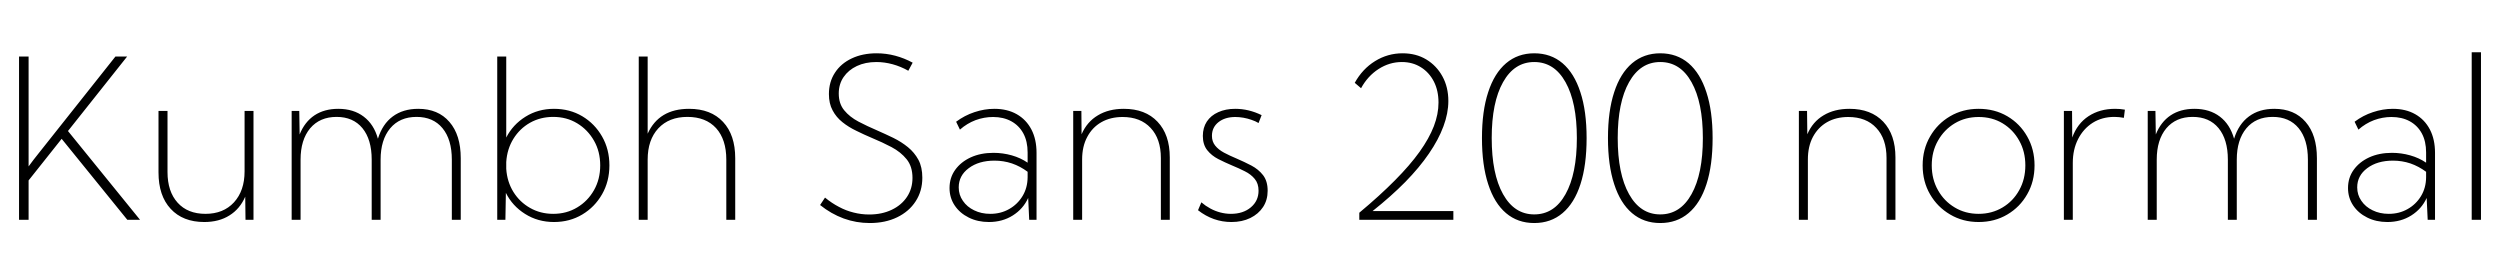 <svg xmlns="http://www.w3.org/2000/svg" xmlns:xlink="http://www.w3.org/1999/xlink" width="269.238" height="29.766"><path fill="black" d="M3.08 19.43L3.08 23.67L2.05 23.67L2.05 6.09L3.08 6.09L3.08 17.92Q3.36 17.54 3.61 17.21Q3.86 16.89 4.13 16.55L4.13 16.55L12.43 6.09L13.69 6.09L7.32 14.11L15.08 23.67L13.71 23.67L6.64 14.95L3.08 19.43ZM27.30 11.95L27.30 23.67L26.44 23.67L26.41 21.18Q25.84 22.50 24.71 23.20Q23.59 23.91 22.00 23.91L22.00 23.91Q19.69 23.91 18.38 22.49Q17.07 21.08 17.07 18.57L17.07 18.57L17.07 11.95L18.04 11.95L18.04 18.53Q18.04 20.63 19.13 21.83Q20.21 23.03 22.13 23.03L22.13 23.03Q24.06 23.03 25.20 21.79Q26.34 20.54 26.34 18.46L26.34 18.46L26.34 11.95L27.30 11.95ZM49.62 17.04L49.62 23.67L48.66 23.67L48.66 17.19Q48.66 15.02 47.65 13.80Q46.65 12.59 44.86 12.59L44.86 12.59Q43.05 12.59 42.02 13.82Q40.99 15.06 40.99 17.19L40.99 17.19L40.99 23.67L40.03 23.67L40.03 17.19Q40.03 15.02 39.03 13.80Q38.03 12.59 36.25 12.59L36.25 12.59Q34.44 12.59 33.40 13.82Q32.37 15.06 32.37 17.19L32.37 17.19L32.37 23.67L31.41 23.67L31.41 11.95L32.23 11.95L32.27 14.48Q32.81 13.13 33.87 12.42Q34.93 11.72 36.43 11.72L36.43 11.72Q38.07 11.72 39.17 12.56Q40.27 13.39 40.70 14.94L40.70 14.94Q41.19 13.36 42.30 12.54Q43.41 11.72 45.04 11.72L45.04 11.72Q47.19 11.72 48.40 13.13Q49.62 14.53 49.62 17.04L49.62 17.04ZM54.48 20.77L54.43 23.67L53.55 23.67L53.55 6.09L54.52 6.09L54.52 14.81Q55.23 13.42 56.59 12.57Q57.95 11.72 59.66 11.72L59.66 11.72Q61.36 11.72 62.71 12.52Q64.05 13.32 64.84 14.70Q65.63 16.08 65.63 17.81L65.63 17.81Q65.63 19.54 64.84 20.92Q64.05 22.30 62.71 23.10Q61.36 23.91 59.66 23.91L59.66 23.91Q57.93 23.91 56.55 23.04Q55.18 22.18 54.48 20.77L54.48 20.77ZM59.58 23.03L59.58 23.03Q61.02 23.03 62.16 22.34Q63.30 21.66 63.97 20.48Q64.64 19.30 64.64 17.81L64.64 17.81Q64.64 16.32 63.97 15.15Q63.30 13.97 62.16 13.28Q61.02 12.59 59.58 12.59L59.58 12.59Q58.20 12.59 57.08 13.22Q55.97 13.85 55.29 14.95Q54.61 16.05 54.52 17.45L54.52 17.45L54.52 18.18Q54.61 19.57 55.29 20.67Q55.97 21.76 57.08 22.39Q58.20 23.03 59.58 23.03ZM69.75 23.67L68.79 23.67L68.79 6.09L69.75 6.09L69.75 14.40Q70.96 11.72 74.21 11.72L74.21 11.72Q76.56 11.72 77.87 13.13Q79.18 14.53 79.18 17.04L79.18 17.04L79.18 23.67L78.22 23.67L78.22 17.19Q78.22 15.02 77.12 13.80Q76.01 12.59 74.03 12.59L74.03 12.59Q72.05 12.59 70.90 13.82Q69.75 15.06 69.75 17.19L69.75 17.19L69.75 23.67ZM88.32 22.08L88.32 22.08L88.85 21.28Q89.58 21.88 90.35 22.28Q91.11 22.69 91.93 22.89Q92.75 23.10 93.61 23.10L93.61 23.10Q94.98 23.10 96.04 22.59Q97.09 22.09 97.68 21.20Q98.27 20.31 98.27 19.16L98.27 19.16Q98.27 17.93 97.64 17.15Q97.01 16.37 96.01 15.84Q95.02 15.32 93.91 14.86L93.91 14.86Q93.06 14.50 92.23 14.09Q91.39 13.69 90.73 13.16Q90.06 12.63 89.67 11.89Q89.27 11.16 89.27 10.13L89.27 10.13Q89.27 8.82 89.92 7.83Q90.56 6.84 91.73 6.29Q92.89 5.74 94.41 5.74L94.41 5.74Q95.43 5.74 96.41 6Q97.39 6.26 98.29 6.75L98.29 6.75L97.82 7.62Q97.01 7.16 96.13 6.92Q95.25 6.68 94.38 6.68L94.38 6.68Q93.19 6.68 92.28 7.11Q91.37 7.54 90.85 8.30Q90.33 9.06 90.33 10.07L90.33 10.07Q90.33 11.17 90.92 11.88Q91.51 12.60 92.46 13.10Q93.40 13.59 94.45 14.04L94.45 14.04Q95.34 14.43 96.21 14.85Q97.08 15.28 97.78 15.85Q98.48 16.42 98.91 17.21Q99.33 18 99.33 19.14L99.33 19.14Q99.33 20.58 98.61 21.68Q97.90 22.78 96.62 23.40Q95.34 24.02 93.67 24.02L93.67 24.02Q92.21 24.02 90.86 23.53Q89.50 23.03 88.32 22.08ZM111.63 16.46L111.63 23.67L110.84 23.67L110.73 21.32Q110.19 22.50 109.08 23.20Q107.96 23.91 106.50 23.91L106.50 23.91Q105.29 23.91 104.33 23.43Q103.36 22.95 102.81 22.12Q102.26 21.29 102.26 20.25L102.26 20.25Q102.26 19.14 102.87 18.29Q103.48 17.44 104.54 16.95Q105.61 16.46 106.99 16.46L106.99 16.46Q108 16.46 108.96 16.73Q109.91 17.00 110.67 17.52L110.67 17.52L110.67 16.42Q110.67 15.22 110.21 14.37Q109.75 13.52 108.91 13.06Q108.07 12.60 106.95 12.60L106.95 12.60Q105.98 12.60 105.06 12.94Q104.14 13.29 103.38 13.96L103.38 13.96L102.97 13.11Q103.88 12.43 104.94 12.08Q106.01 11.72 107.09 11.72L107.09 11.72Q108.48 11.72 109.50 12.30Q110.52 12.88 111.08 13.95Q111.63 15.01 111.63 16.46L111.63 16.46ZM106.65 23.03L106.65 23.03Q107.77 23.03 108.67 22.52Q109.58 22.01 110.12 21.12Q110.66 20.23 110.67 19.09L110.67 19.09L110.67 18.50Q109.88 17.91 108.98 17.60Q108.08 17.30 107.10 17.30L107.10 17.30Q105.41 17.30 104.33 18.11Q103.25 18.91 103.25 20.18L103.25 20.18Q103.25 20.99 103.70 21.63Q104.14 22.28 104.91 22.65Q105.68 23.03 106.65 23.03ZM125.98 16.95L125.98 23.67L125.02 23.67L125.02 17.02Q125.02 14.95 123.92 13.78Q122.82 12.60 120.90 12.60L120.90 12.60Q119.59 12.60 118.61 13.16Q117.63 13.72 117.09 14.75Q116.54 15.77 116.54 17.17L116.54 17.17L116.54 23.67L115.58 23.67L115.58 11.95L116.46 11.95L116.48 14.46Q117.07 13.11 118.24 12.42Q119.40 11.72 121.03 11.72L121.03 11.72Q123.35 11.72 124.66 13.11Q125.98 14.50 125.98 16.95L125.98 16.95ZM129.02 22.64L129.02 22.64L129.38 21.79Q129.82 22.17 130.34 22.45Q130.85 22.73 131.42 22.88Q131.99 23.03 132.56 23.03L132.56 23.03Q133.88 23.03 134.71 22.33Q135.54 21.63 135.54 20.54L135.54 20.54Q135.54 19.76 135.13 19.27Q134.72 18.77 134.07 18.45Q133.42 18.12 132.69 17.82L132.69 17.82Q131.93 17.50 131.20 17.13Q130.48 16.76 130.01 16.17Q129.54 15.57 129.54 14.64L129.54 14.64Q129.54 13.75 129.97 13.09Q130.41 12.43 131.20 12.08Q131.99 11.72 133.03 11.72L133.03 11.72Q134.48 11.72 135.87 12.40L135.87 12.40L135.54 13.25Q135.21 13.05 134.79 12.91Q134.37 12.76 133.92 12.68Q133.46 12.60 133.04 12.60L133.04 12.60Q131.93 12.60 131.23 13.15Q130.52 13.71 130.52 14.63L130.52 14.63Q130.52 15.25 130.87 15.68Q131.21 16.11 131.82 16.44Q132.42 16.76 133.21 17.09L133.21 17.09Q134.00 17.43 134.77 17.83Q135.53 18.23 136.03 18.87Q136.52 19.51 136.52 20.54L136.52 20.54Q136.52 21.54 136.03 22.29Q135.53 23.05 134.65 23.48Q133.77 23.91 132.62 23.91L132.62 23.91Q130.65 23.91 129.02 22.64ZM156.52 22.73L156.52 23.67L146.39 23.67L146.39 22.91Q148.62 21.05 150.23 19.42Q151.84 17.80 152.88 16.35Q153.91 14.91 154.42 13.59Q154.92 12.28 154.92 11.05L154.92 11.05Q154.92 9.76 154.42 8.78Q153.91 7.79 153.02 7.24Q152.13 6.68 150.97 6.68L150.97 6.68Q149.64 6.68 148.47 7.43Q147.30 8.18 146.58 9.50L146.58 9.50L145.90 8.92Q146.73 7.42 148.09 6.58Q149.45 5.74 151.05 5.74L151.05 5.74Q152.50 5.74 153.60 6.40Q154.71 7.07 155.34 8.22Q155.98 9.38 155.98 10.88L155.98 10.88Q155.98 12.19 155.45 13.61Q154.92 15.04 153.89 16.54Q152.86 18.05 151.34 19.60Q149.81 21.15 147.82 22.73L147.82 22.73L156.52 22.73ZM165.23 24.02L165.23 24.02Q163.45 24.02 162.19 22.95Q160.93 21.88 160.27 19.83Q159.60 17.79 159.60 14.87L159.60 14.87Q159.60 11.96 160.27 9.93Q160.93 7.89 162.20 6.81Q163.46 5.74 165.23 5.74L165.23 5.74Q167.02 5.74 168.28 6.81Q169.54 7.89 170.20 9.93Q170.87 11.96 170.87 14.87L170.87 14.87Q170.87 17.79 170.21 19.83Q169.55 21.88 168.28 22.95Q167.02 24.02 165.23 24.02ZM165.23 23.09L165.23 23.09Q167.39 23.09 168.60 20.91Q169.82 18.73 169.82 14.87L169.82 14.87Q169.82 11.02 168.60 8.85Q167.39 6.68 165.23 6.68L165.23 6.68Q163.09 6.68 161.87 8.85Q160.65 11.02 160.65 14.87L160.65 14.87Q160.65 18.73 161.87 20.91Q163.09 23.09 165.23 23.09ZM178.80 24.02L178.80 24.02Q177.02 24.02 175.76 22.95Q174.50 21.88 173.84 19.83Q173.17 17.79 173.17 14.87L173.17 14.87Q173.17 11.96 173.84 9.93Q174.50 7.89 175.77 6.81Q177.04 5.74 178.80 5.74L178.80 5.74Q180.59 5.74 181.85 6.81Q183.11 7.89 183.77 9.93Q184.44 11.96 184.44 14.87L184.44 14.87Q184.44 17.79 183.78 19.83Q183.12 21.88 181.85 22.95Q180.59 24.02 178.80 24.02ZM178.80 23.09L178.80 23.09Q180.96 23.09 182.17 20.91Q183.39 18.73 183.39 14.87L183.39 14.87Q183.39 11.02 182.17 8.85Q180.96 6.68 178.80 6.68L178.80 6.68Q176.66 6.68 175.44 8.85Q174.22 11.02 174.22 14.87L174.22 14.87Q174.22 18.73 175.44 20.91Q176.66 23.09 178.80 23.09ZM204.13 16.95L204.13 23.67L203.17 23.67L203.17 17.02Q203.17 14.95 202.07 13.78Q200.98 12.60 199.05 12.60L199.05 12.60Q197.74 12.60 196.76 13.16Q195.79 13.72 195.24 14.75Q194.70 15.77 194.70 17.17L194.70 17.17L194.70 23.67L193.73 23.67L193.73 11.95L194.61 11.95L194.64 14.46Q195.22 13.11 196.39 12.42Q197.55 11.72 199.18 11.72L199.18 11.72Q201.50 11.72 202.82 13.11Q204.13 14.50 204.13 16.95L204.13 16.95ZM213.09 23.91L213.09 23.91Q211.38 23.91 210.02 23.10Q208.65 22.30 207.86 20.93Q207.06 19.56 207.06 17.81L207.06 17.81Q207.06 16.08 207.86 14.70Q208.65 13.32 210.02 12.52Q211.38 11.72 213.09 11.72L213.09 11.72Q214.82 11.72 216.18 12.52Q217.54 13.32 218.32 14.70Q219.11 16.08 219.11 17.81L219.11 17.81Q219.11 19.55 218.32 20.92Q217.54 22.30 216.18 23.10Q214.82 23.91 213.09 23.91ZM213.09 23.03L213.09 23.03Q214.52 23.03 215.67 22.34Q216.81 21.66 217.46 20.48Q218.12 19.30 218.12 17.81L218.12 17.81Q218.12 16.32 217.46 15.15Q216.81 13.97 215.67 13.28Q214.54 12.60 213.09 12.60L213.09 12.60Q211.66 12.60 210.52 13.28Q209.37 13.97 208.71 15.15Q208.04 16.32 208.04 17.81L208.04 17.81Q208.04 19.30 208.71 20.48Q209.37 21.66 210.51 22.34Q211.65 23.03 213.09 23.03ZM223.23 17.54L223.23 23.67L222.27 23.67L222.27 11.95L223.15 11.95L223.17 14.81Q223.72 13.30 224.93 12.51Q226.14 11.72 227.78 11.72L227.78 11.72Q228.05 11.72 228.31 11.74Q228.57 11.77 228.84 11.81L228.84 11.81L228.73 12.69Q228.20 12.59 227.71 12.59L227.71 12.59Q226.39 12.59 225.38 13.22Q224.37 13.86 223.80 14.98Q223.23 16.10 223.23 17.54L223.23 17.54ZM249.52 17.04L249.52 23.67L248.55 23.67L248.55 17.19Q248.55 15.02 247.55 13.80Q246.55 12.59 244.76 12.59L244.76 12.59Q242.95 12.59 241.92 13.82Q240.89 15.06 240.89 17.19L240.89 17.19L240.89 23.67L239.93 23.67L239.93 17.19Q239.93 15.02 238.93 13.80Q237.93 12.59 236.14 12.59L236.14 12.59Q234.34 12.59 233.30 13.82Q232.27 15.06 232.27 17.19L232.27 17.19L232.27 23.67L231.30 23.67L231.30 11.95L232.13 11.95L232.17 14.48Q232.71 13.13 233.77 12.42Q234.83 11.72 236.33 11.72L236.33 11.72Q237.97 11.72 239.07 12.56Q240.16 13.39 240.60 14.94L240.60 14.94Q241.09 13.36 242.20 12.54Q243.30 11.72 244.93 11.72L244.93 11.72Q247.09 11.72 248.30 13.13Q249.52 14.53 249.52 17.04L249.52 17.04ZM262.24 16.46L262.24 23.67L261.45 23.67L261.34 21.32Q260.80 22.50 259.69 23.20Q258.57 23.91 257.11 23.91L257.11 23.91Q255.90 23.91 254.94 23.43Q253.97 22.95 253.42 22.12Q252.87 21.29 252.87 20.25L252.87 20.25Q252.87 19.14 253.48 18.29Q254.09 17.44 255.15 16.95Q256.22 16.46 257.60 16.46L257.60 16.46Q258.61 16.46 259.56 16.73Q260.52 17.00 261.28 17.52L261.28 17.52L261.28 16.42Q261.28 15.22 260.82 14.37Q260.36 13.52 259.52 13.06Q258.68 12.60 257.55 12.60L257.55 12.60Q256.59 12.60 255.67 12.94Q254.75 13.29 253.99 13.96L253.99 13.96L253.58 13.11Q254.48 12.43 255.55 12.08Q256.62 11.72 257.70 11.72L257.70 11.72Q259.09 11.72 260.11 12.30Q261.13 12.88 261.69 13.95Q262.24 15.01 262.24 16.46L262.24 16.46ZM257.26 23.03L257.26 23.03Q258.38 23.03 259.28 22.52Q260.19 22.01 260.73 21.12Q261.27 20.23 261.28 19.09L261.28 19.09L261.28 18.50Q260.48 17.91 259.59 17.60Q258.69 17.30 257.71 17.30L257.71 17.30Q256.02 17.30 254.94 18.11Q253.86 18.91 253.86 20.18L253.86 20.18Q253.86 20.99 254.31 21.63Q254.75 22.28 255.52 22.65Q256.29 23.03 257.26 23.03ZM267.19 5.63L267.19 23.67L266.19 23.67L266.19 5.63L267.19 5.63Z"/></svg>